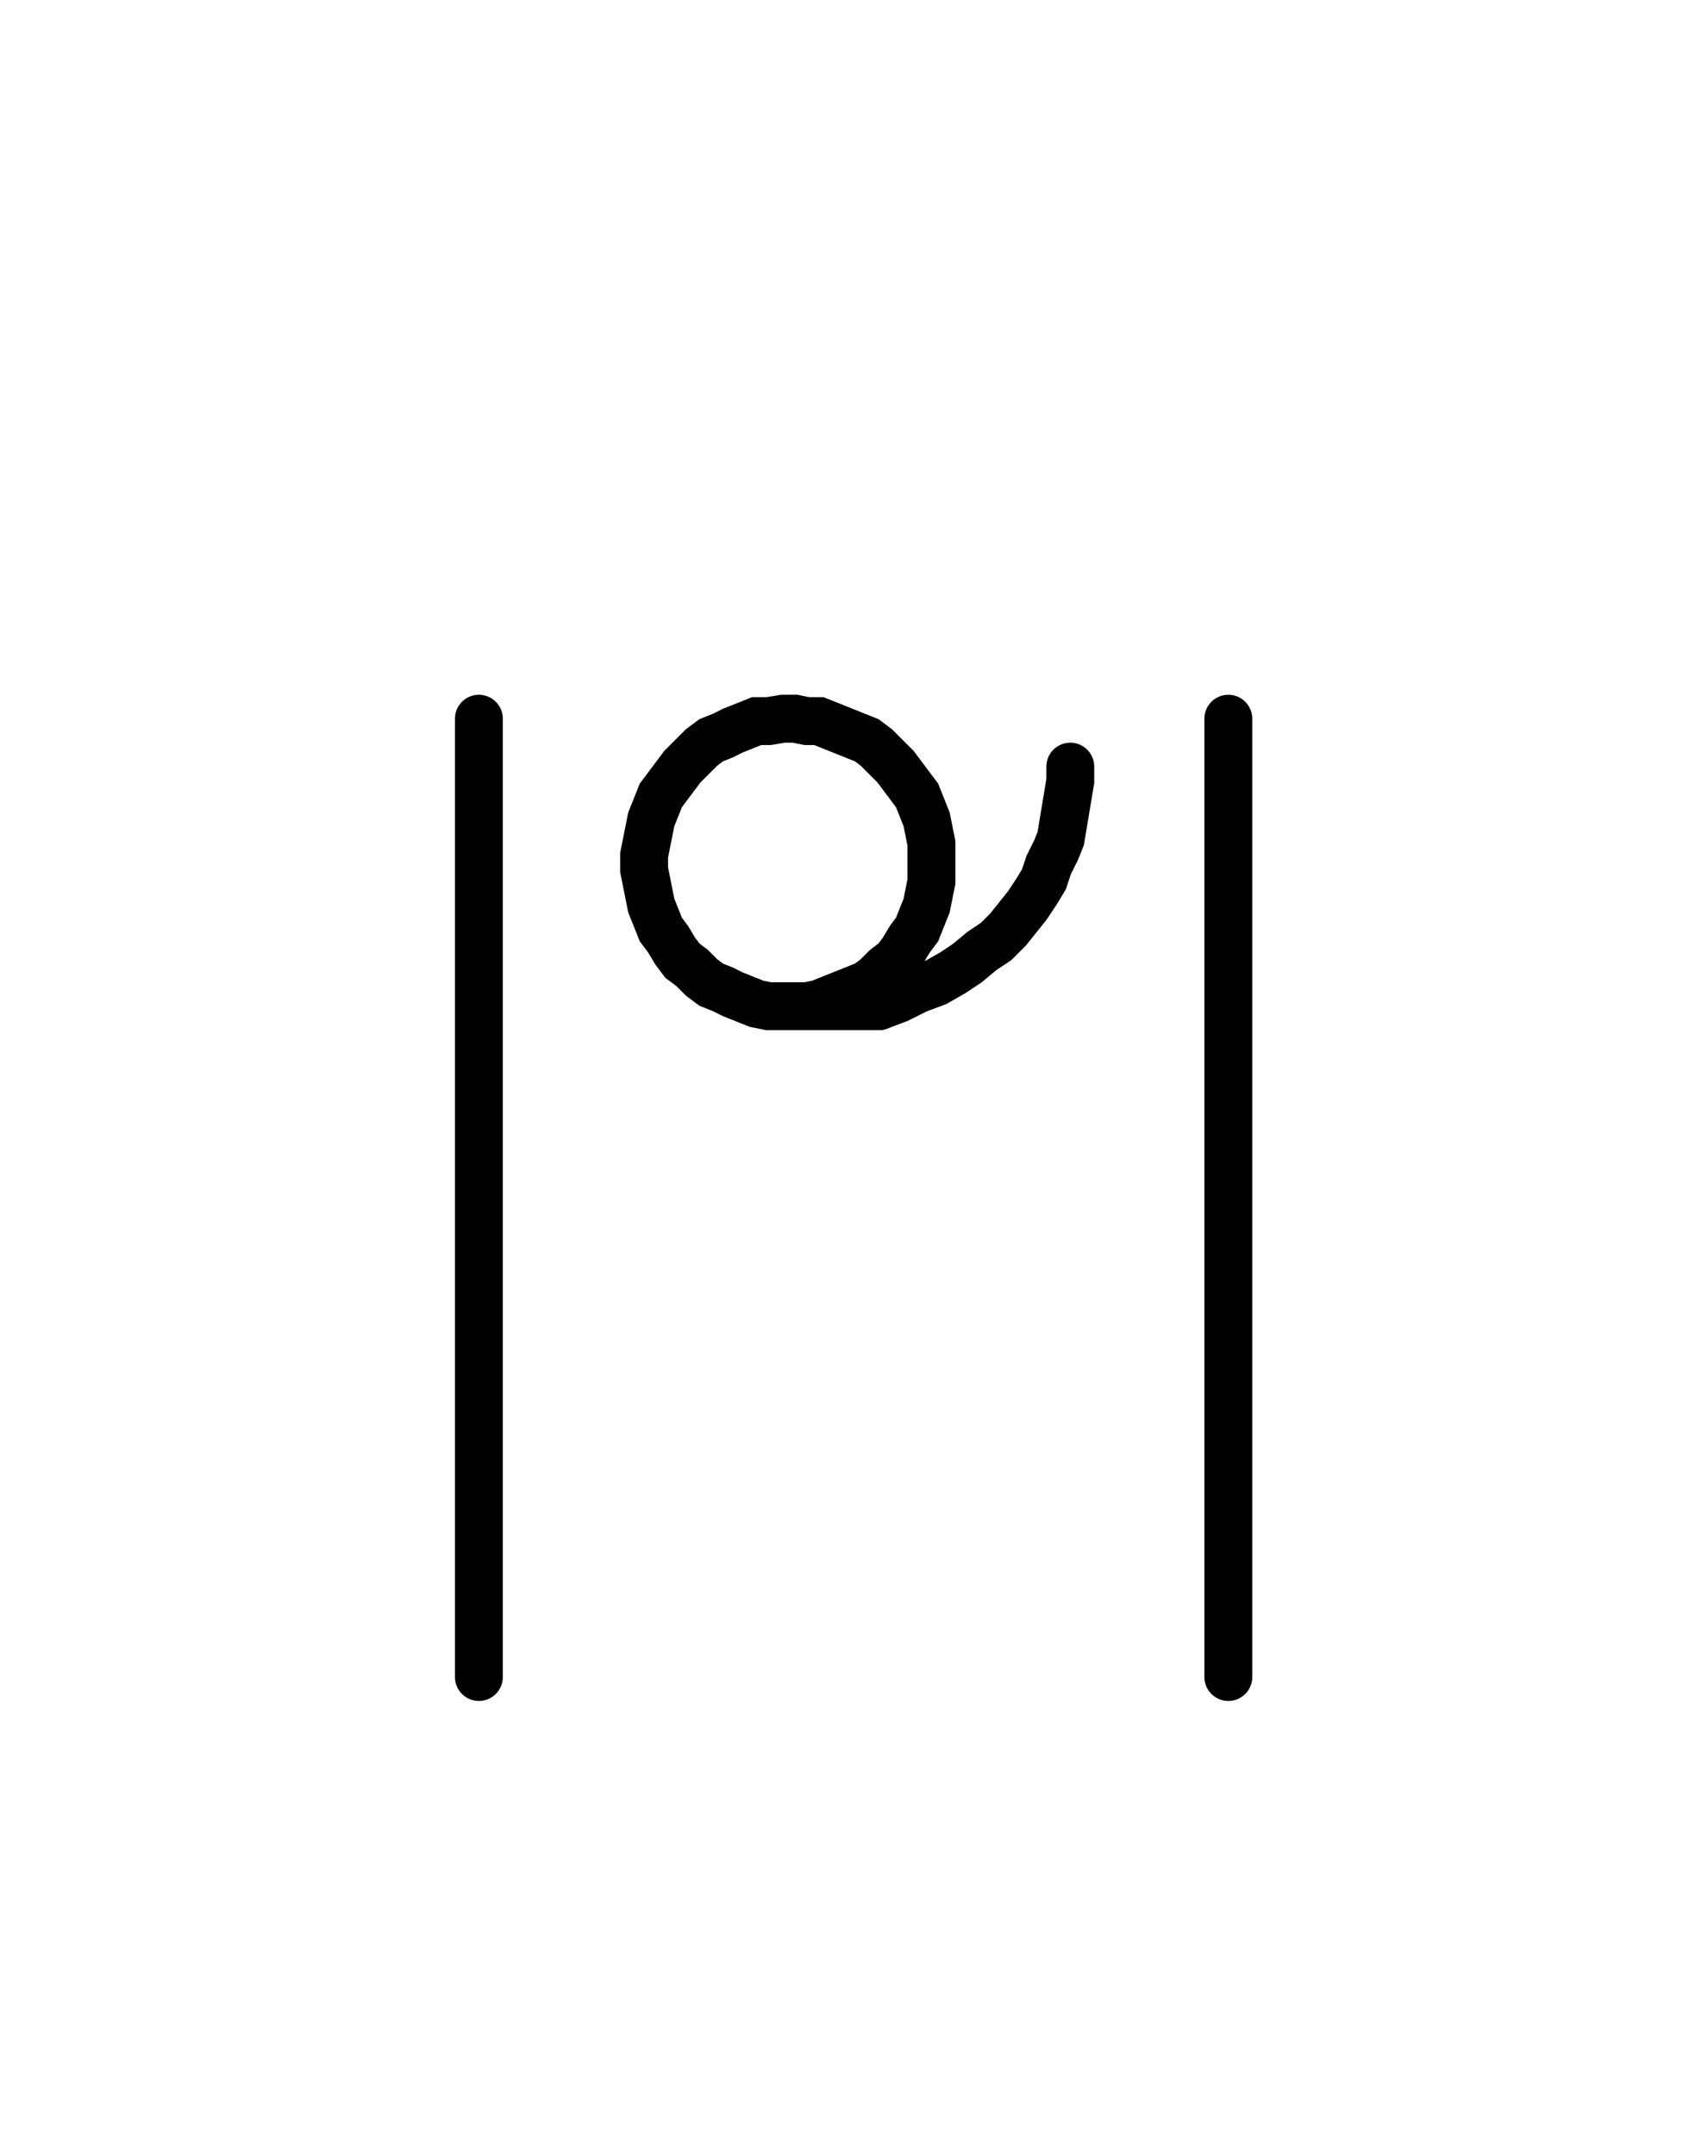 <svg xmlns="http://www.w3.org/2000/svg" width="71.333" height="90.0" style="fill:none; stroke-linecap:round;">
    <rect width="100%" height="100%" fill="#FFFFFF" />
<path stroke="#000000" stroke-width="2" d="M 175,75" />
<path stroke="#000000" stroke-width="2" d="M 20,30 20,70" />
<path stroke="#000000" stroke-width="2" d="M 26.7,70" />
<path stroke="#000000" stroke-width="2" d="M 32.7,42 33.2,42 33.7,42 34.2,41.9 34.7,41.7 35.2,41.5 35.7,41.3 36.2,41.1 36.6,40.8 37,40.4 37.4,40.1 37.7,39.7 38,39.2 38.3,38.8 38.5,38.3 38.7,37.8 38.8,37.3 38.9,36.8 38.9,36.3 38.9,35.7 38.9,35.2 38.8,34.7 38.7,34.2 38.5,33.7 38.3,33.2 38,32.8 37.7,32.4 37.4,32 37,31.6 36.6,31.2 36.2,30.9 35.7,30.7 35.2,30.5 34.7,30.3 34.2,30.1 33.7,30.1 33.2,30 32.7,30 32.1,30.1 31.6,30.1 31.1,30.3 30.6,30.5 30.2,30.7 29.7,30.9 29.3,31.2 28.9,31.6 28.5,32 28.2,32.4 27.9,32.8 27.6,33.2 27.4,33.7 27.2,34.2 27.1,34.7 27,35.2 26.9,35.7 26.9,36.3 27,36.8 27.1,37.3 27.2,37.8 27.4,38.3 27.6,38.8 27.9,39.2 28.2,39.7 28.5,40.1 28.9,40.4 29.3,40.8 29.7,41.1 30.2,41.3 30.6,41.5 31.1,41.7 31.6,41.9 32.1,42 32.7,42 36.7,42" />
<path stroke="#000000" stroke-width="2" d="M 36.7,42 37.5,41.7 38.3,41.3 39.1,41 39.8,40.6 40.4,40.2 41,39.7 41.6,39.3 42.1,38.8 42.5,38.3 42.9,37.8 43.3,37.2 43.6,36.7 43.8,36.1 44.1,35.5 44.3,35 44.4,34.4 44.5,33.8 44.6,33.2 44.7,32.6 44.7,32" />
<path stroke="#000000" stroke-width="2" d="M 51.3,70" />
<path stroke="#000000" stroke-width="2" d="M 51.3,30 51.3,70" />
</svg>